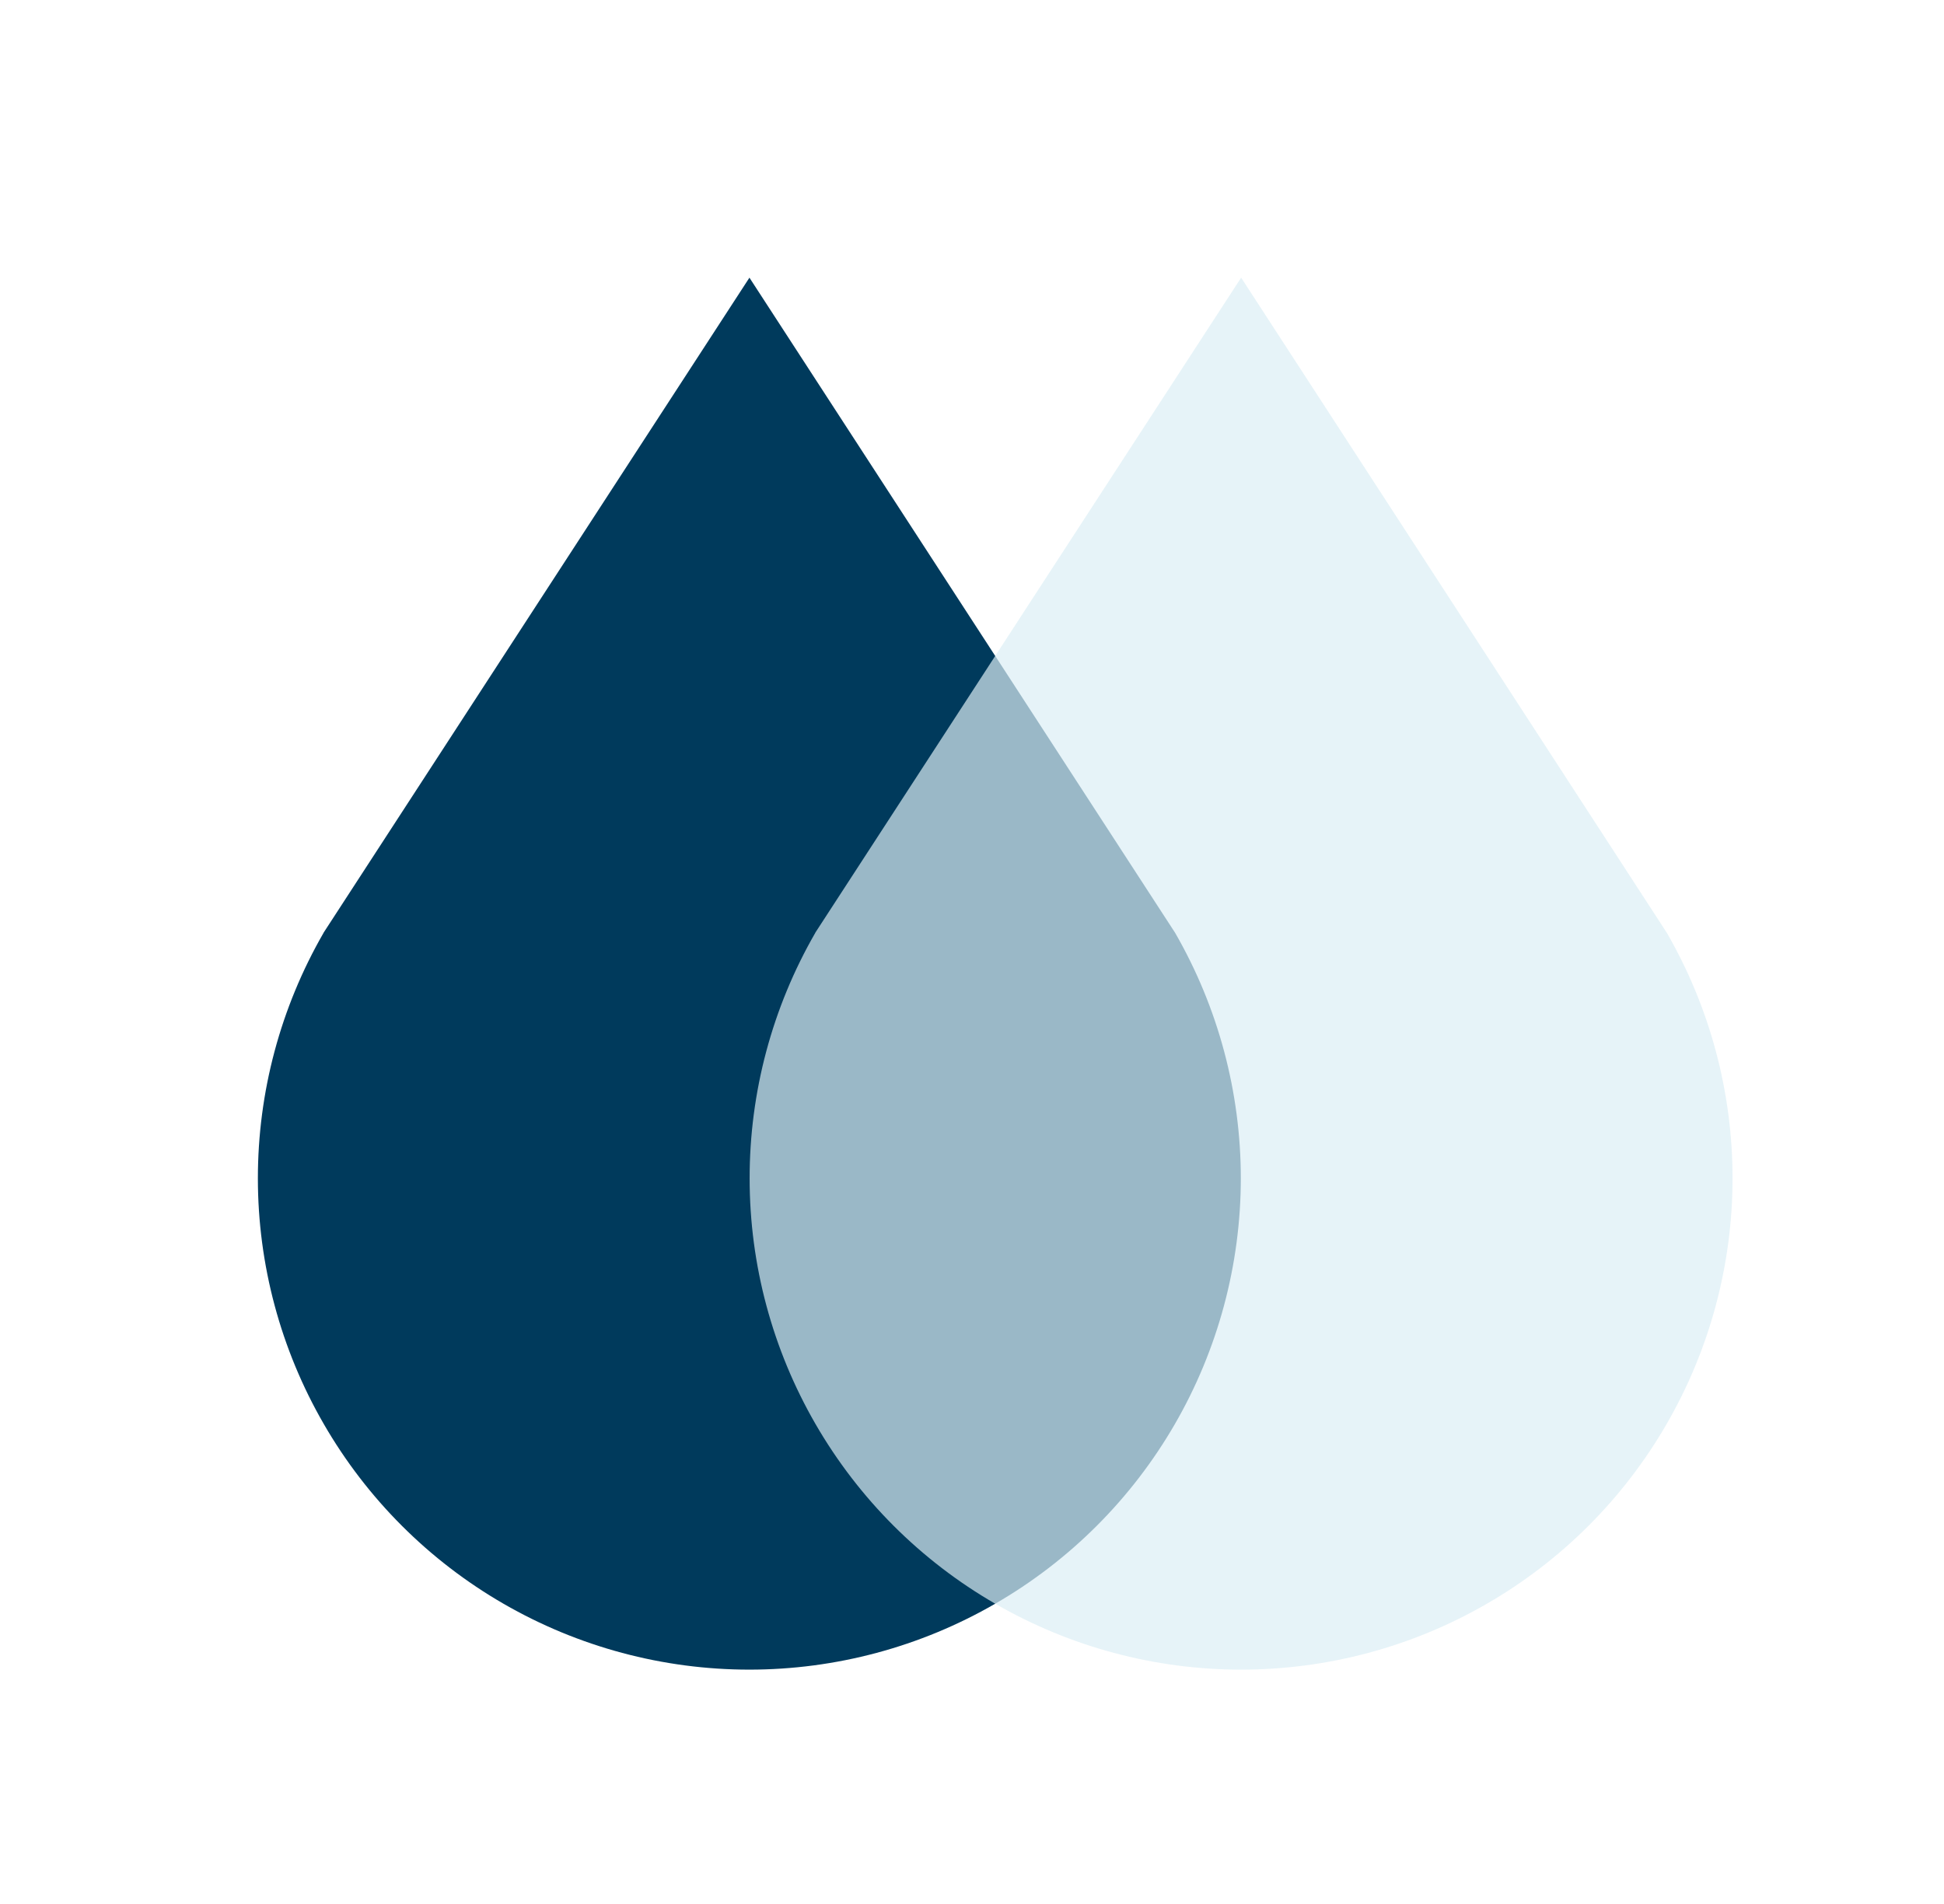 <svg width="49" height="48" viewBox="0 0 49 48" fill="none" xmlns="http://www.w3.org/2000/svg">
<path d="M8.156 23.517C7.07 25.4 6.499 27.536 6.5 29.71C6.501 31.884 7.074 34.019 8.162 35.901C9.249 37.784 10.813 39.347 12.695 40.433C14.578 41.52 16.714 42.092 18.888 42.092C21.062 42.092 23.197 41.52 25.08 40.433C26.963 39.347 28.526 37.784 29.614 35.901C30.701 34.019 31.274 31.884 31.276 29.71C31.276 27.536 30.705 25.4 29.62 23.517L18.89 7L8.154 23.517H8.156Z" fill="#003A5C"/>
<g filter="url(#filter0_b_8575_168897)">
<path d="M20.55 23.517C19.465 25.4 18.893 27.536 18.895 29.71C18.895 31.884 19.469 34.019 20.556 35.901C21.644 37.784 23.207 39.347 25.09 40.433C26.973 41.52 29.108 42.092 31.282 42.092C33.456 42.092 35.592 41.52 37.474 40.433C39.357 39.347 40.921 37.784 42.008 35.901C43.096 34.019 43.669 31.884 43.67 29.71C43.671 27.536 43.1 25.4 42.014 23.517L31.284 7L20.548 23.517H20.55Z" fill="#DCEEF6" fill-opacity="0.7"/>
</g>
<defs>
<filter id="filter0_b_8575_168897" x="10.636" y="-1.258" width="41.294" height="51.611" filterUnits="userSpaceOnUse" color-interpolation-filters="sRGB">
<feFlood flood-opacity="0" result="BackgroundImageFix"/>
<feGaussianBlur in="BackgroundImageFix" stdDeviation="4.129"/>
<feComposite in2="SourceAlpha" operator="in" result="effect1_backgroundBlur_8575_168897"/>
<feBlend mode="normal" in="SourceGraphic" in2="effect1_backgroundBlur_8575_168897" result="shape"/>
</filter>
</defs>
</svg>
